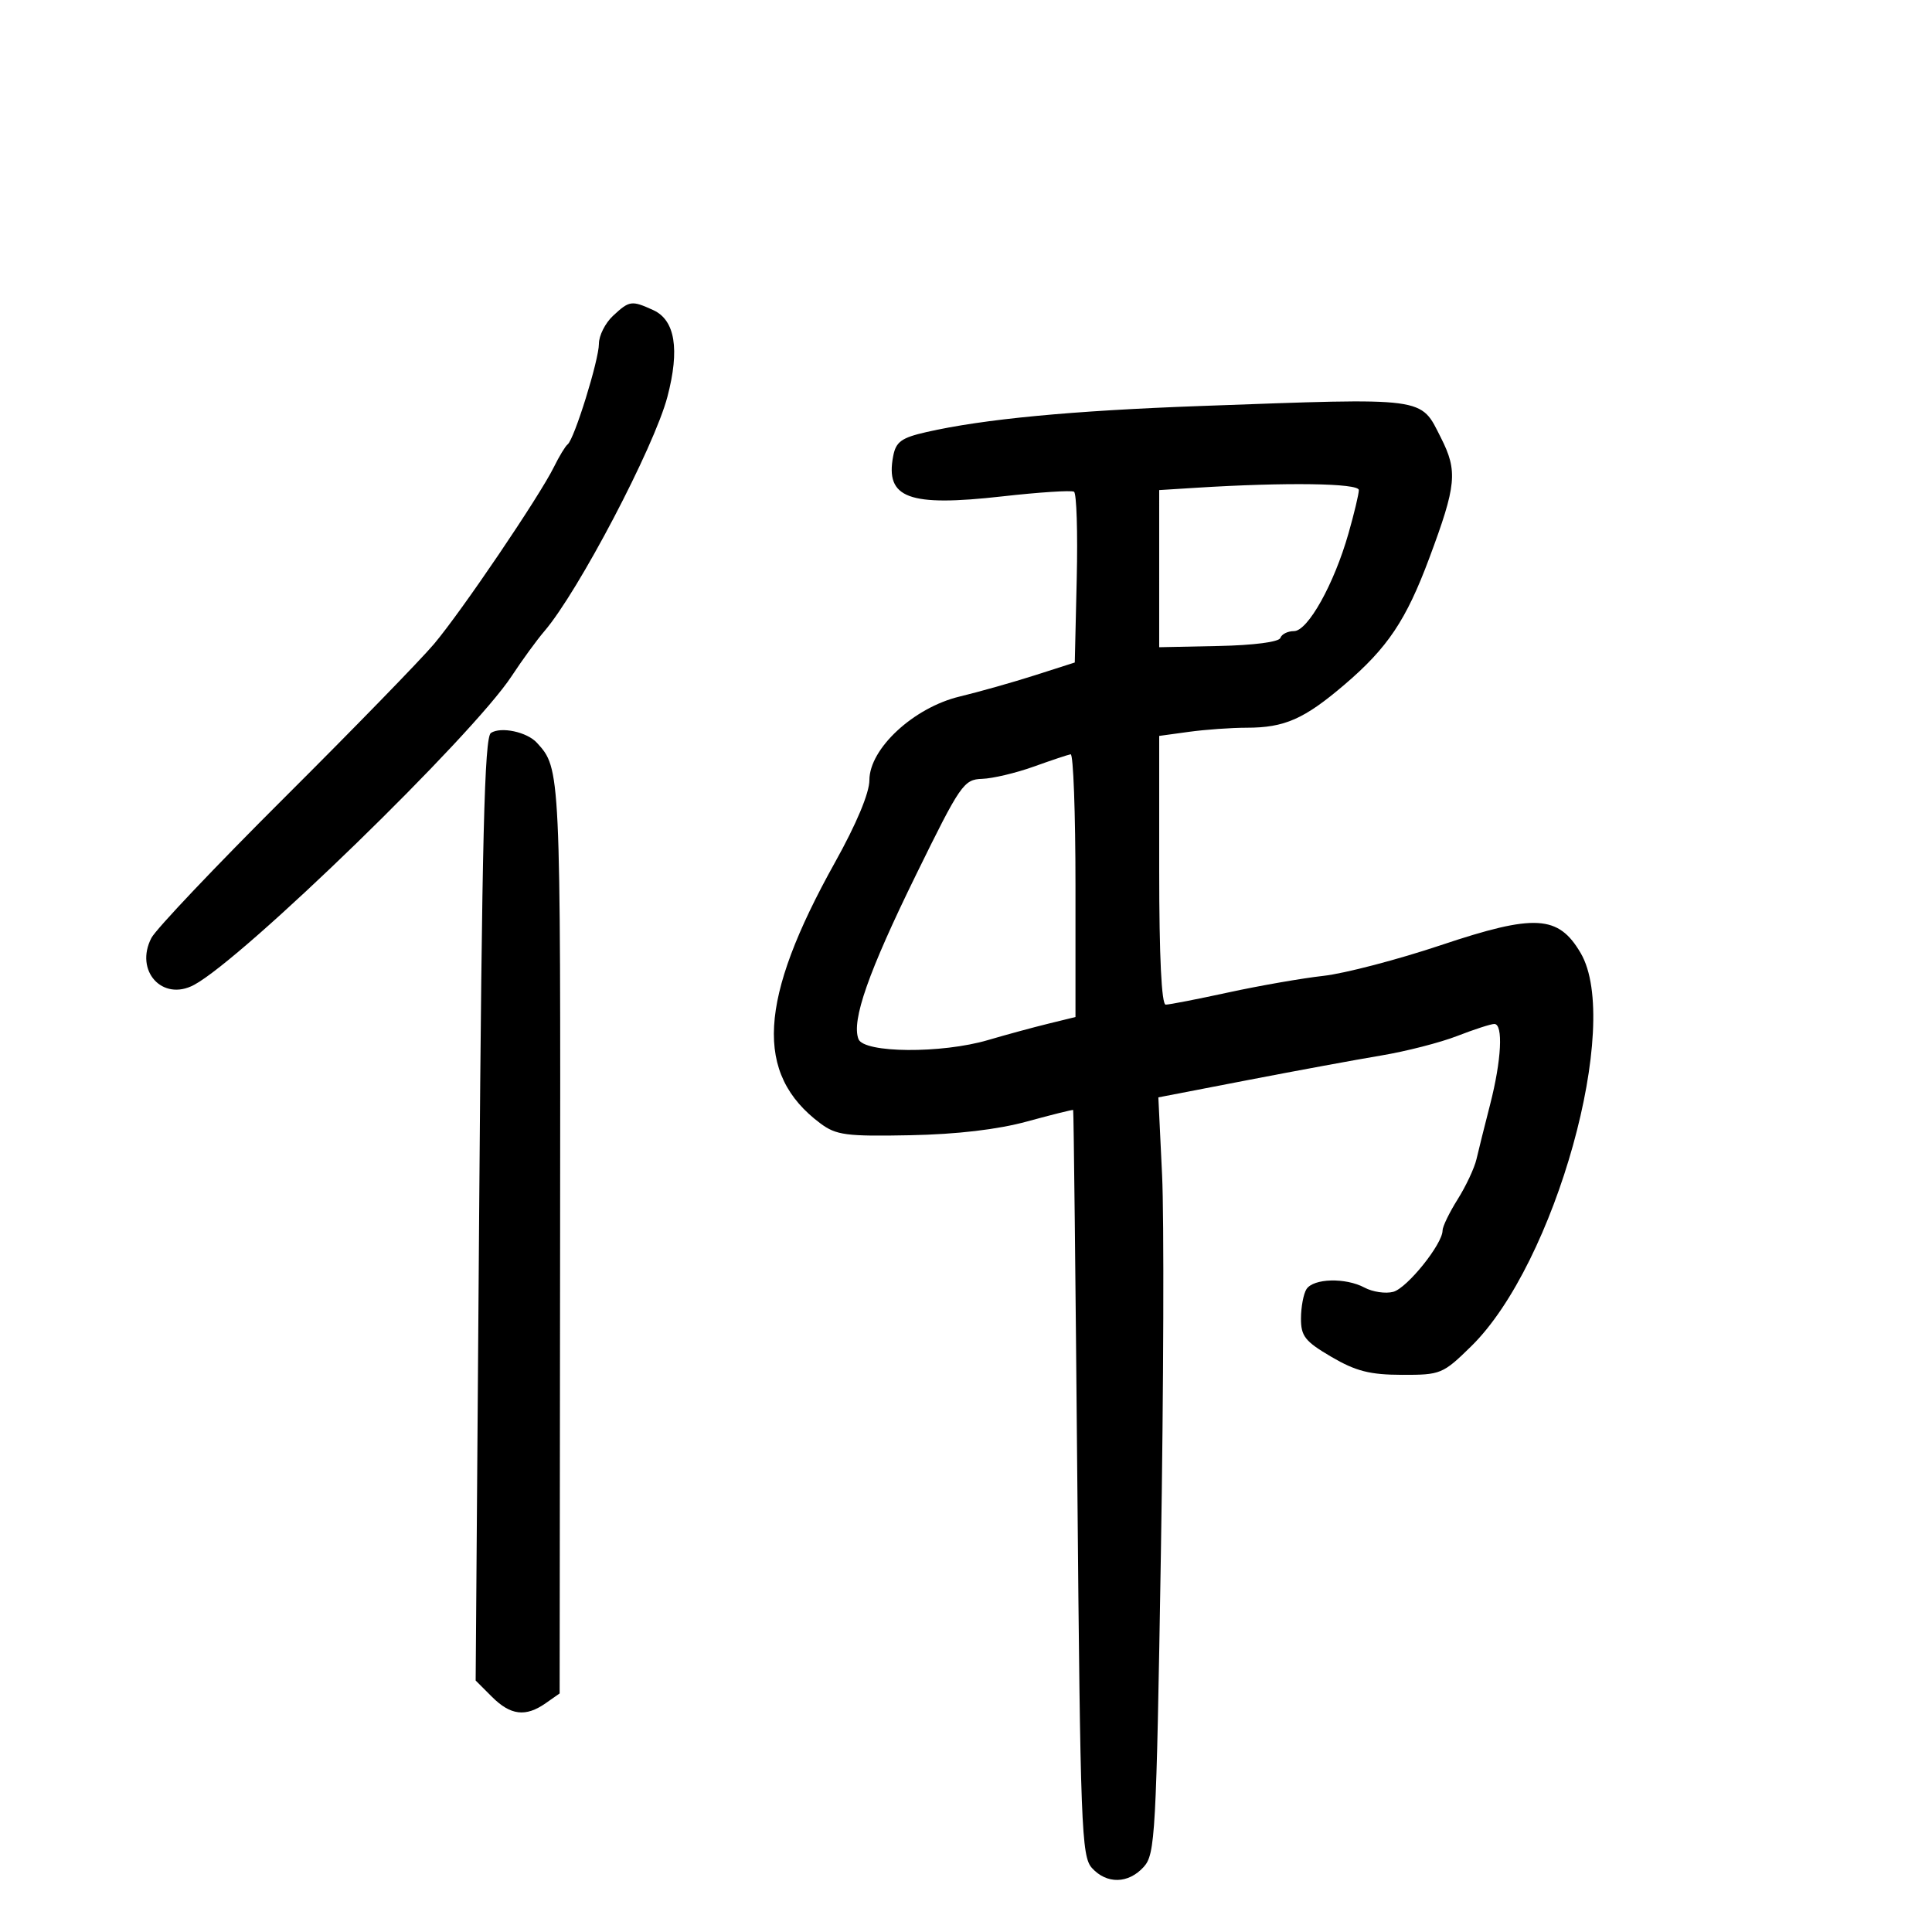 <svg xmlns="http://www.w3.org/2000/svg" width="300" height="300" viewBox="0 0 300 300" version="1.1">
	<path d="M 95.189 49.039 C 93.985 50.160, 93 52.111, 93 53.374 C 93 55.901, 89.178 68.203, 88.145 69 C 87.788 69.275, 86.832 70.850, 86.020 72.500 C 83.770 77.069, 71.675 94.926, 67.393 100 C 65.304 102.475, 54.867 113.198, 44.198 123.828 C 33.529 134.459, 24.220 144.275, 23.510 145.642 C 20.862 150.747, 25.220 155.554, 30.124 152.938 C 37.792 148.845, 73.343 114.285, 79.447 104.989 C 81.068 102.520, 83.360 99.375, 84.540 98 C 89.795 91.875, 101.577 69.430, 103.631 61.630 C 105.576 54.246, 104.836 49.702, 101.436 48.153 C 98.070 46.619, 97.735 46.667, 95.189 49.039 M 186.400 63.045 C 166.410 63.768, 152.729 65.070, 143.852 67.092 C 139.978 67.974, 139.120 68.594, 138.695 70.815 C 137.442 77.371, 141.071 78.716, 155.599 77.082 C 161.342 76.435, 166.369 76.109, 166.770 76.355 C 167.172 76.602, 167.363 82.670, 167.195 89.839 L 166.891 102.873 160.695 104.856 C 157.288 105.946, 152.025 107.434, 149 108.162 C 141.870 109.878, 135 116.245, 135 121.138 C 135 123.131, 132.995 127.925, 129.656 133.914 C 117.752 155.268, 117.107 166.767, 127.386 174.438 C 129.841 176.270, 131.394 176.475, 141.325 176.278 C 148.614 176.134, 154.934 175.390, 159.500 174.138 C 163.350 173.083, 166.563 172.283, 166.641 172.360 C 166.719 172.437, 167.010 198.513, 167.288 230.307 C 167.754 283.641, 167.929 288.265, 169.552 290.057 C 171.848 292.594, 175.213 292.527, 177.595 289.896 C 179.387 287.918, 179.545 285.017, 180.263 241.146 C 180.683 215.491, 180.766 189.077, 180.448 182.450 L 179.869 170.400 193.685 167.730 C 201.283 166.262, 210.650 164.535, 214.500 163.892 C 218.350 163.250, 223.654 161.886, 226.287 160.862 C 228.920 159.838, 231.507 159, 232.037 159 C 233.445 159, 233.152 164.632, 231.386 171.500 C 230.538 174.800, 229.584 178.625, 229.266 180 C 228.948 181.375, 227.633 184.179, 226.344 186.230 C 225.055 188.282, 224 190.460, 224 191.070 C 224 193.174, 218.496 200.021, 216.343 200.595 C 215.157 200.911, 213.151 200.616, 211.886 199.939 C 208.931 198.358, 203.936 198.495, 202.863 200.187 C 202.405 200.909, 202.024 202.944, 202.015 204.708 C 202.002 207.483, 202.640 208.291, 206.738 210.692 C 210.529 212.914, 212.718 213.472, 217.693 213.484 C 223.717 213.500, 224.051 213.361, 228.468 209.029 C 241.504 196.242, 251.875 158.973, 245.451 148 C 241.986 142.082, 238.353 141.873, 223.762 146.757 C 217.018 149.014, 208.800 151.162, 205.500 151.531 C 202.200 151.900, 195.567 153.056, 190.761 154.101 C 185.954 155.145, 181.566 156, 181.011 156 C 180.362 156, 180 148.524, 180 135.136 L 180 114.272 184.640 113.636 C 187.191 113.286, 191.212 113, 193.574 113 C 199.469 113, 202.513 111.659, 208.789 106.297 C 215.478 100.583, 218.341 96.308, 221.938 86.666 C 226.163 75.342, 226.374 73.163, 223.754 67.990 C 220.506 61.577, 221.894 61.761, 186.400 63.045 M 185.750 75.739 L 180 76.100 179.999 88.300 L 179.998 100.500 189.229 100.309 C 194.671 100.197, 198.605 99.684, 198.814 99.059 C 199.008 98.477, 199.958 98, 200.924 98 C 203.077 98, 207.145 90.716, 209.388 82.846 C 210.275 79.736, 211 76.699, 211 76.096 C 211 75.027, 199.659 74.866, 185.750 75.739 M 76.228 113.813 C 75.227 114.468, 74.840 130.191, 74.408 187.798 L 73.860 260.951 76.385 263.475 C 79.277 266.368, 81.627 266.650, 84.728 264.478 L 86.901 262.956 86.973 192.001 C 87.048 119.327, 87.050 119.376, 83.371 115.338 C 81.839 113.657, 77.788 112.792, 76.228 113.813 M 160.500 119.045 C 157.750 120.032, 154.150 120.885, 152.500 120.940 C 149.653 121.034, 149.132 121.790, 142.275 135.770 C 134.836 150.937, 132.196 158.462, 133.302 161.346 C 134.141 163.532, 146.199 163.626, 153.412 161.502 C 156.210 160.679, 160.412 159.536, 162.750 158.964 L 167 157.923 167 137.461 C 167 126.208, 166.662 117.056, 166.250 117.125 C 165.838 117.194, 163.250 118.058, 160.500 119.045" stroke="none" fill="black" fill-rule="evenodd"/>
</svg>